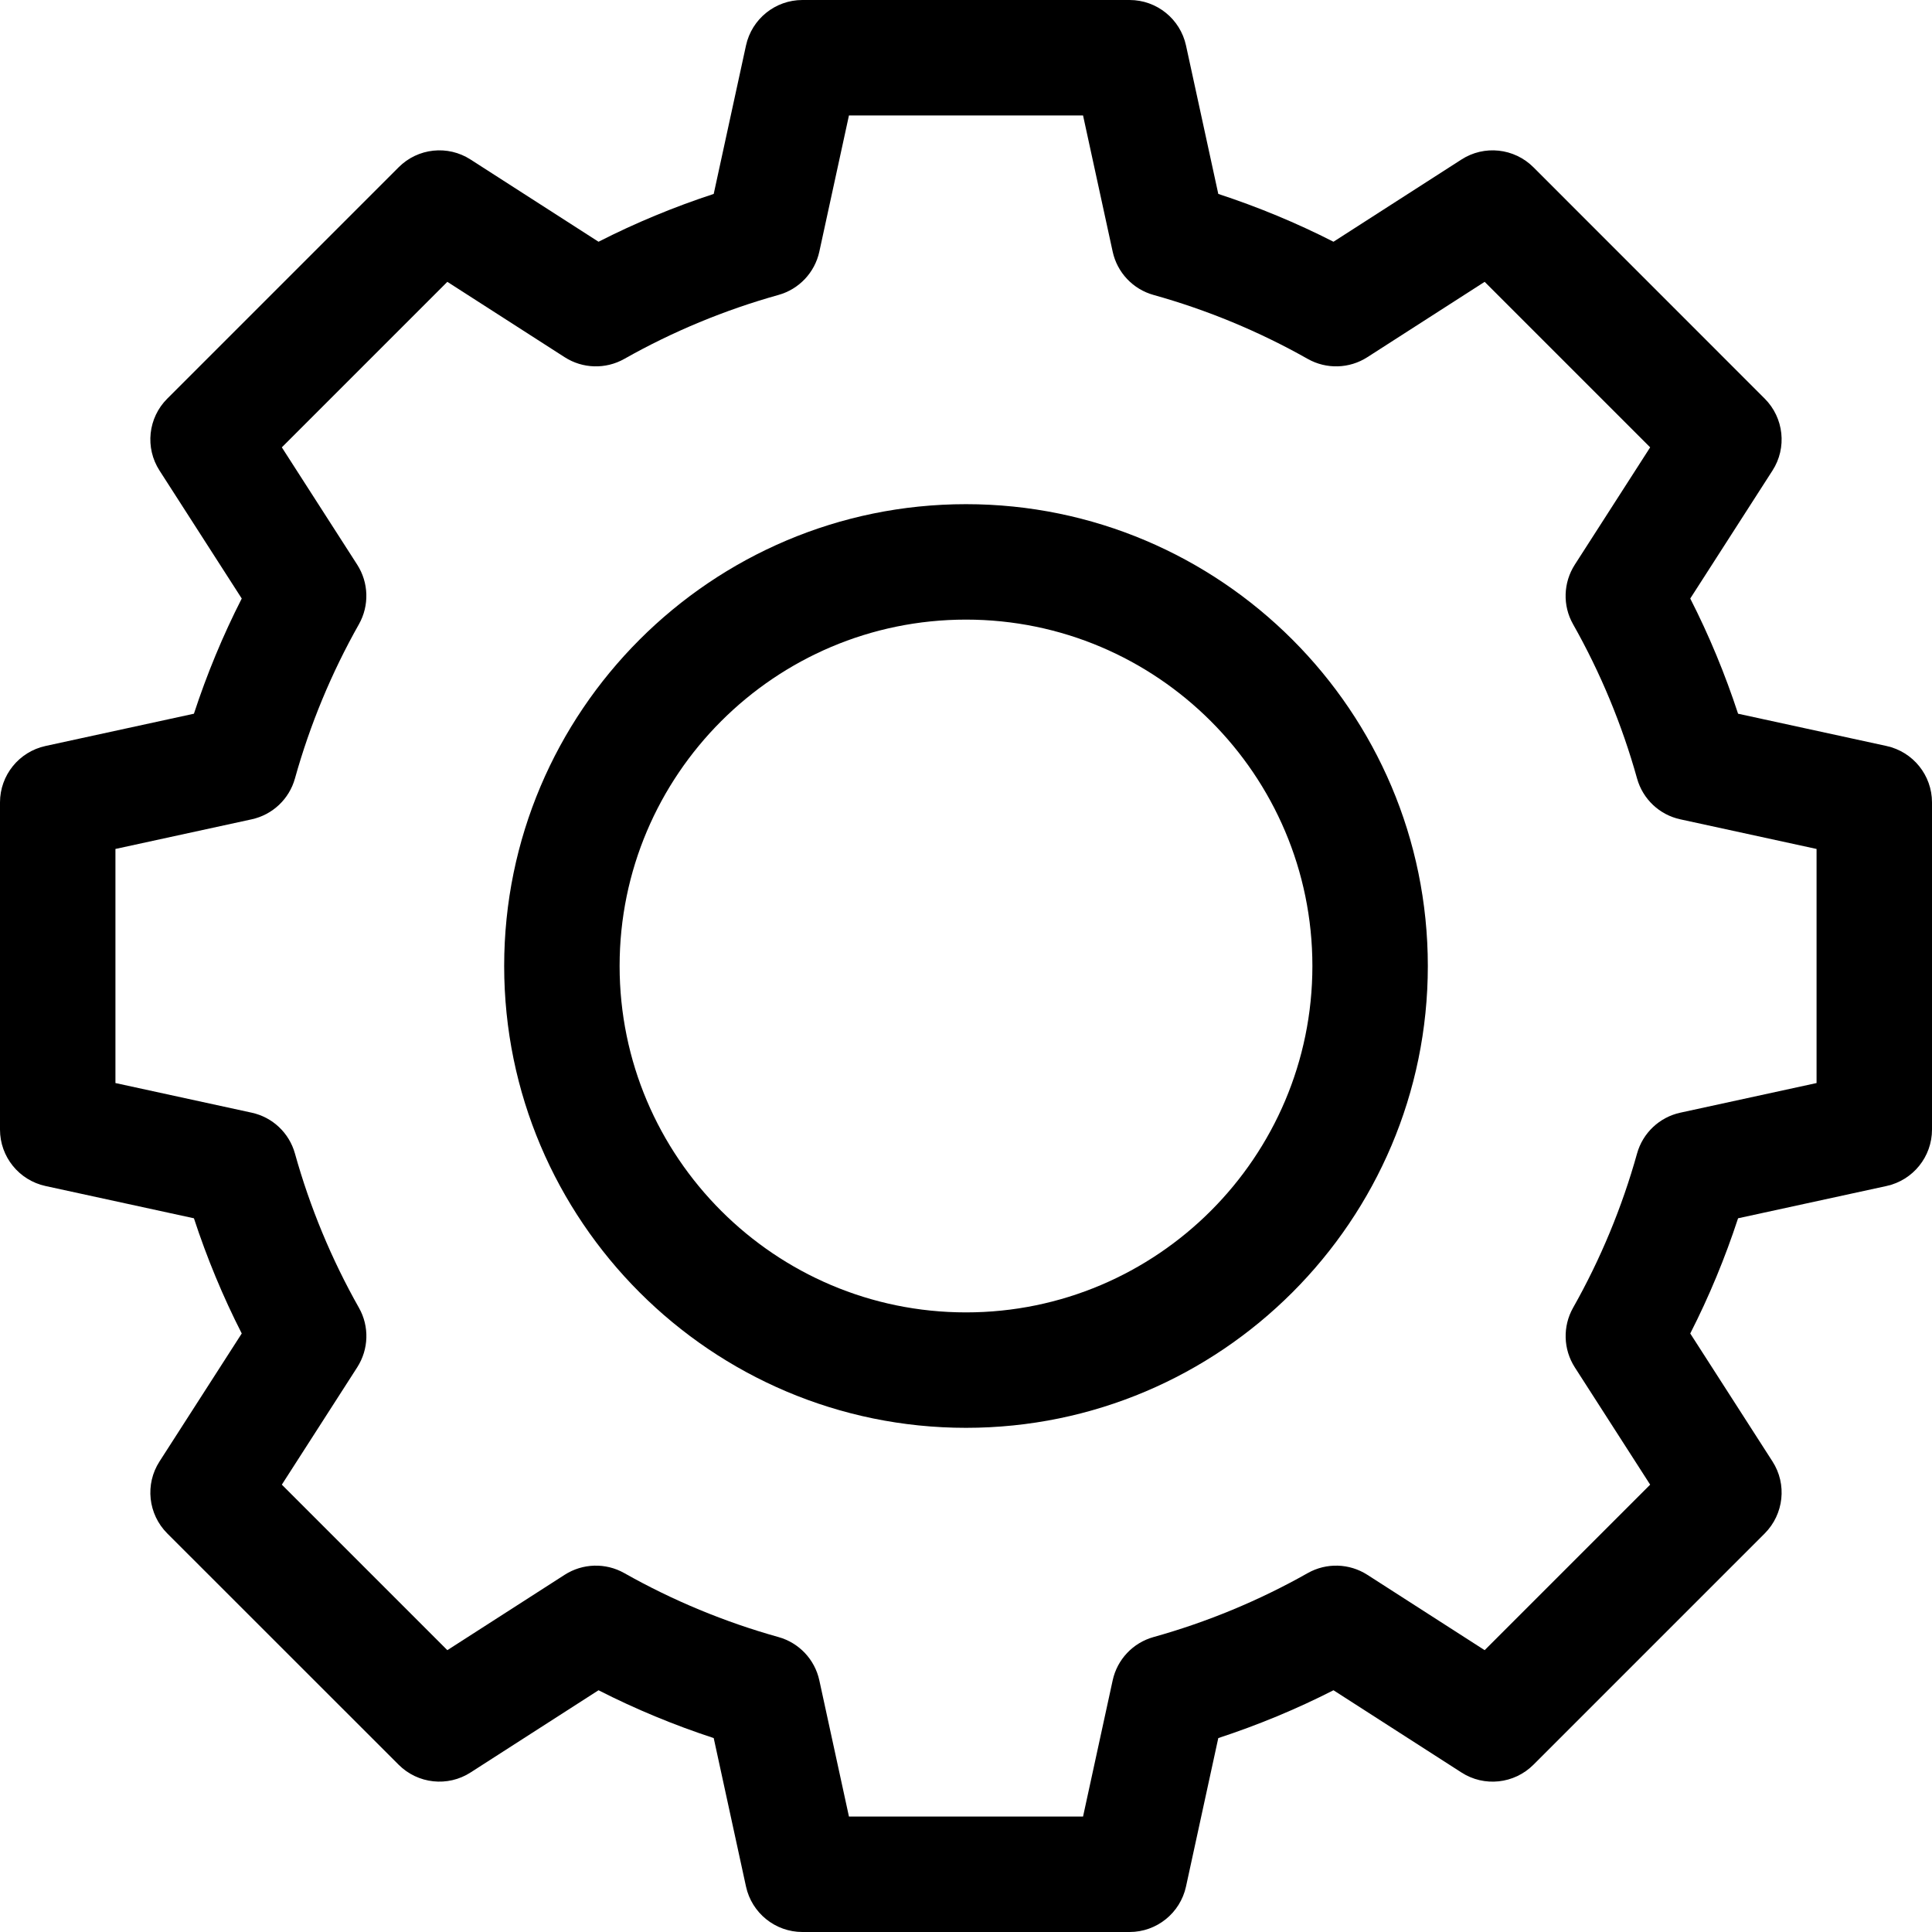 <svg width="24" height="24" viewBox="0 0 24 24" fill="none" xmlns="http://www.w3.org/2000/svg">
<g clip-path="url(#clip0)">
<path d="M12 6.263C8.837 6.263 6.263 8.837 6.263 12C6.263 15.163 8.837 17.737 12 17.737C15.163 17.737 17.737 15.163 17.737 12C17.737 8.837 15.163 6.263 12 6.263ZM12 16.303C9.627 16.303 7.697 14.373 7.697 12C7.697 9.627 9.627 7.697 12 7.697C14.373 7.697 16.303 9.627 16.303 12C16.303 14.373 14.373 16.303 12 16.303Z" fill="black"/>
<path d="M23.435 9.267L21.591 8.866C21.43 8.375 21.232 7.896 20.997 7.435L22.018 5.846C22.201 5.563 22.16 5.19 21.922 4.952L19.049 2.078C18.81 1.839 18.437 1.799 18.154 1.982L16.565 3.003C16.104 2.768 15.625 2.57 15.134 2.409L14.733 0.565C14.661 0.235 14.369 0 14.032 0H9.968C9.631 0 9.339 0.235 9.267 0.565L8.866 2.409C8.375 2.57 7.896 2.768 7.435 3.003L5.846 1.982C5.563 1.799 5.19 1.839 4.952 2.078L2.078 4.952C1.839 5.19 1.799 5.563 1.982 5.846L3.003 7.435C2.768 7.896 2.57 8.375 2.409 8.866L0.565 9.267C0.235 9.339 0 9.631 0 9.968V14.032C0 14.369 0.235 14.661 0.565 14.733L2.409 15.134C2.57 15.625 2.768 16.104 3.003 16.565L1.982 18.154C1.799 18.437 1.839 18.81 2.078 19.049L4.952 21.922C5.19 22.16 5.563 22.201 5.846 22.018L7.435 20.997C7.896 21.232 8.375 21.43 8.866 21.591L9.267 23.435C9.339 23.765 9.631 24 9.968 24H14.032C14.369 24 14.661 23.765 14.733 23.435L15.134 21.591C15.625 21.43 16.104 21.232 16.565 20.997L18.154 22.018C18.437 22.201 18.81 22.161 19.049 21.922L21.922 19.049C22.16 18.81 22.201 18.437 22.018 18.154L20.997 16.565C21.232 16.104 21.43 15.625 21.591 15.134L23.435 14.733C23.765 14.661 24 14.369 24 14.032V9.968C24 9.631 23.765 9.339 23.435 9.267ZM22.566 13.454L20.874 13.822C20.615 13.878 20.407 14.074 20.336 14.33C20.15 14.996 19.883 15.641 19.541 16.246C19.411 16.477 19.419 16.762 19.563 16.986L20.499 18.443L18.443 20.499L16.986 19.563C16.762 19.419 16.477 19.411 16.246 19.541C15.641 19.883 14.996 20.15 14.33 20.336C14.074 20.407 13.878 20.615 13.822 20.874L13.454 22.566H10.546L10.178 20.874C10.122 20.615 9.926 20.407 9.67 20.336C9.004 20.15 8.359 19.883 7.754 19.541C7.523 19.411 7.238 19.419 7.014 19.563L5.557 20.499L3.501 18.443L4.437 16.986C4.581 16.762 4.59 16.477 4.459 16.246C4.117 15.641 3.85 14.996 3.664 14.33C3.593 14.074 3.386 13.878 3.126 13.822L1.434 13.454V10.546L3.126 10.178C3.385 10.122 3.593 9.926 3.664 9.67C3.85 9.004 4.117 8.359 4.459 7.754C4.589 7.523 4.581 7.238 4.437 7.014L3.501 5.557L5.557 3.501L7.014 4.437C7.238 4.581 7.523 4.589 7.754 4.459C8.359 4.117 9.004 3.85 9.67 3.664C9.926 3.593 10.122 3.385 10.178 3.126L10.546 1.434H13.454L13.822 3.126C13.878 3.385 14.074 3.593 14.33 3.664C14.996 3.85 15.641 4.117 16.246 4.459C16.477 4.589 16.762 4.581 16.986 4.437L18.443 3.501L20.499 5.557L19.563 7.014C19.419 7.238 19.41 7.523 19.541 7.754C19.883 8.359 20.15 9.004 20.336 9.67C20.407 9.926 20.614 10.122 20.874 10.178L22.566 10.546V13.454Z" fill="black"/>
</g>
<defs>
<clipPath id="clip0">
<rect width="24" height="24" fill="white"/>
</clipPath>
</defs>
</svg>
